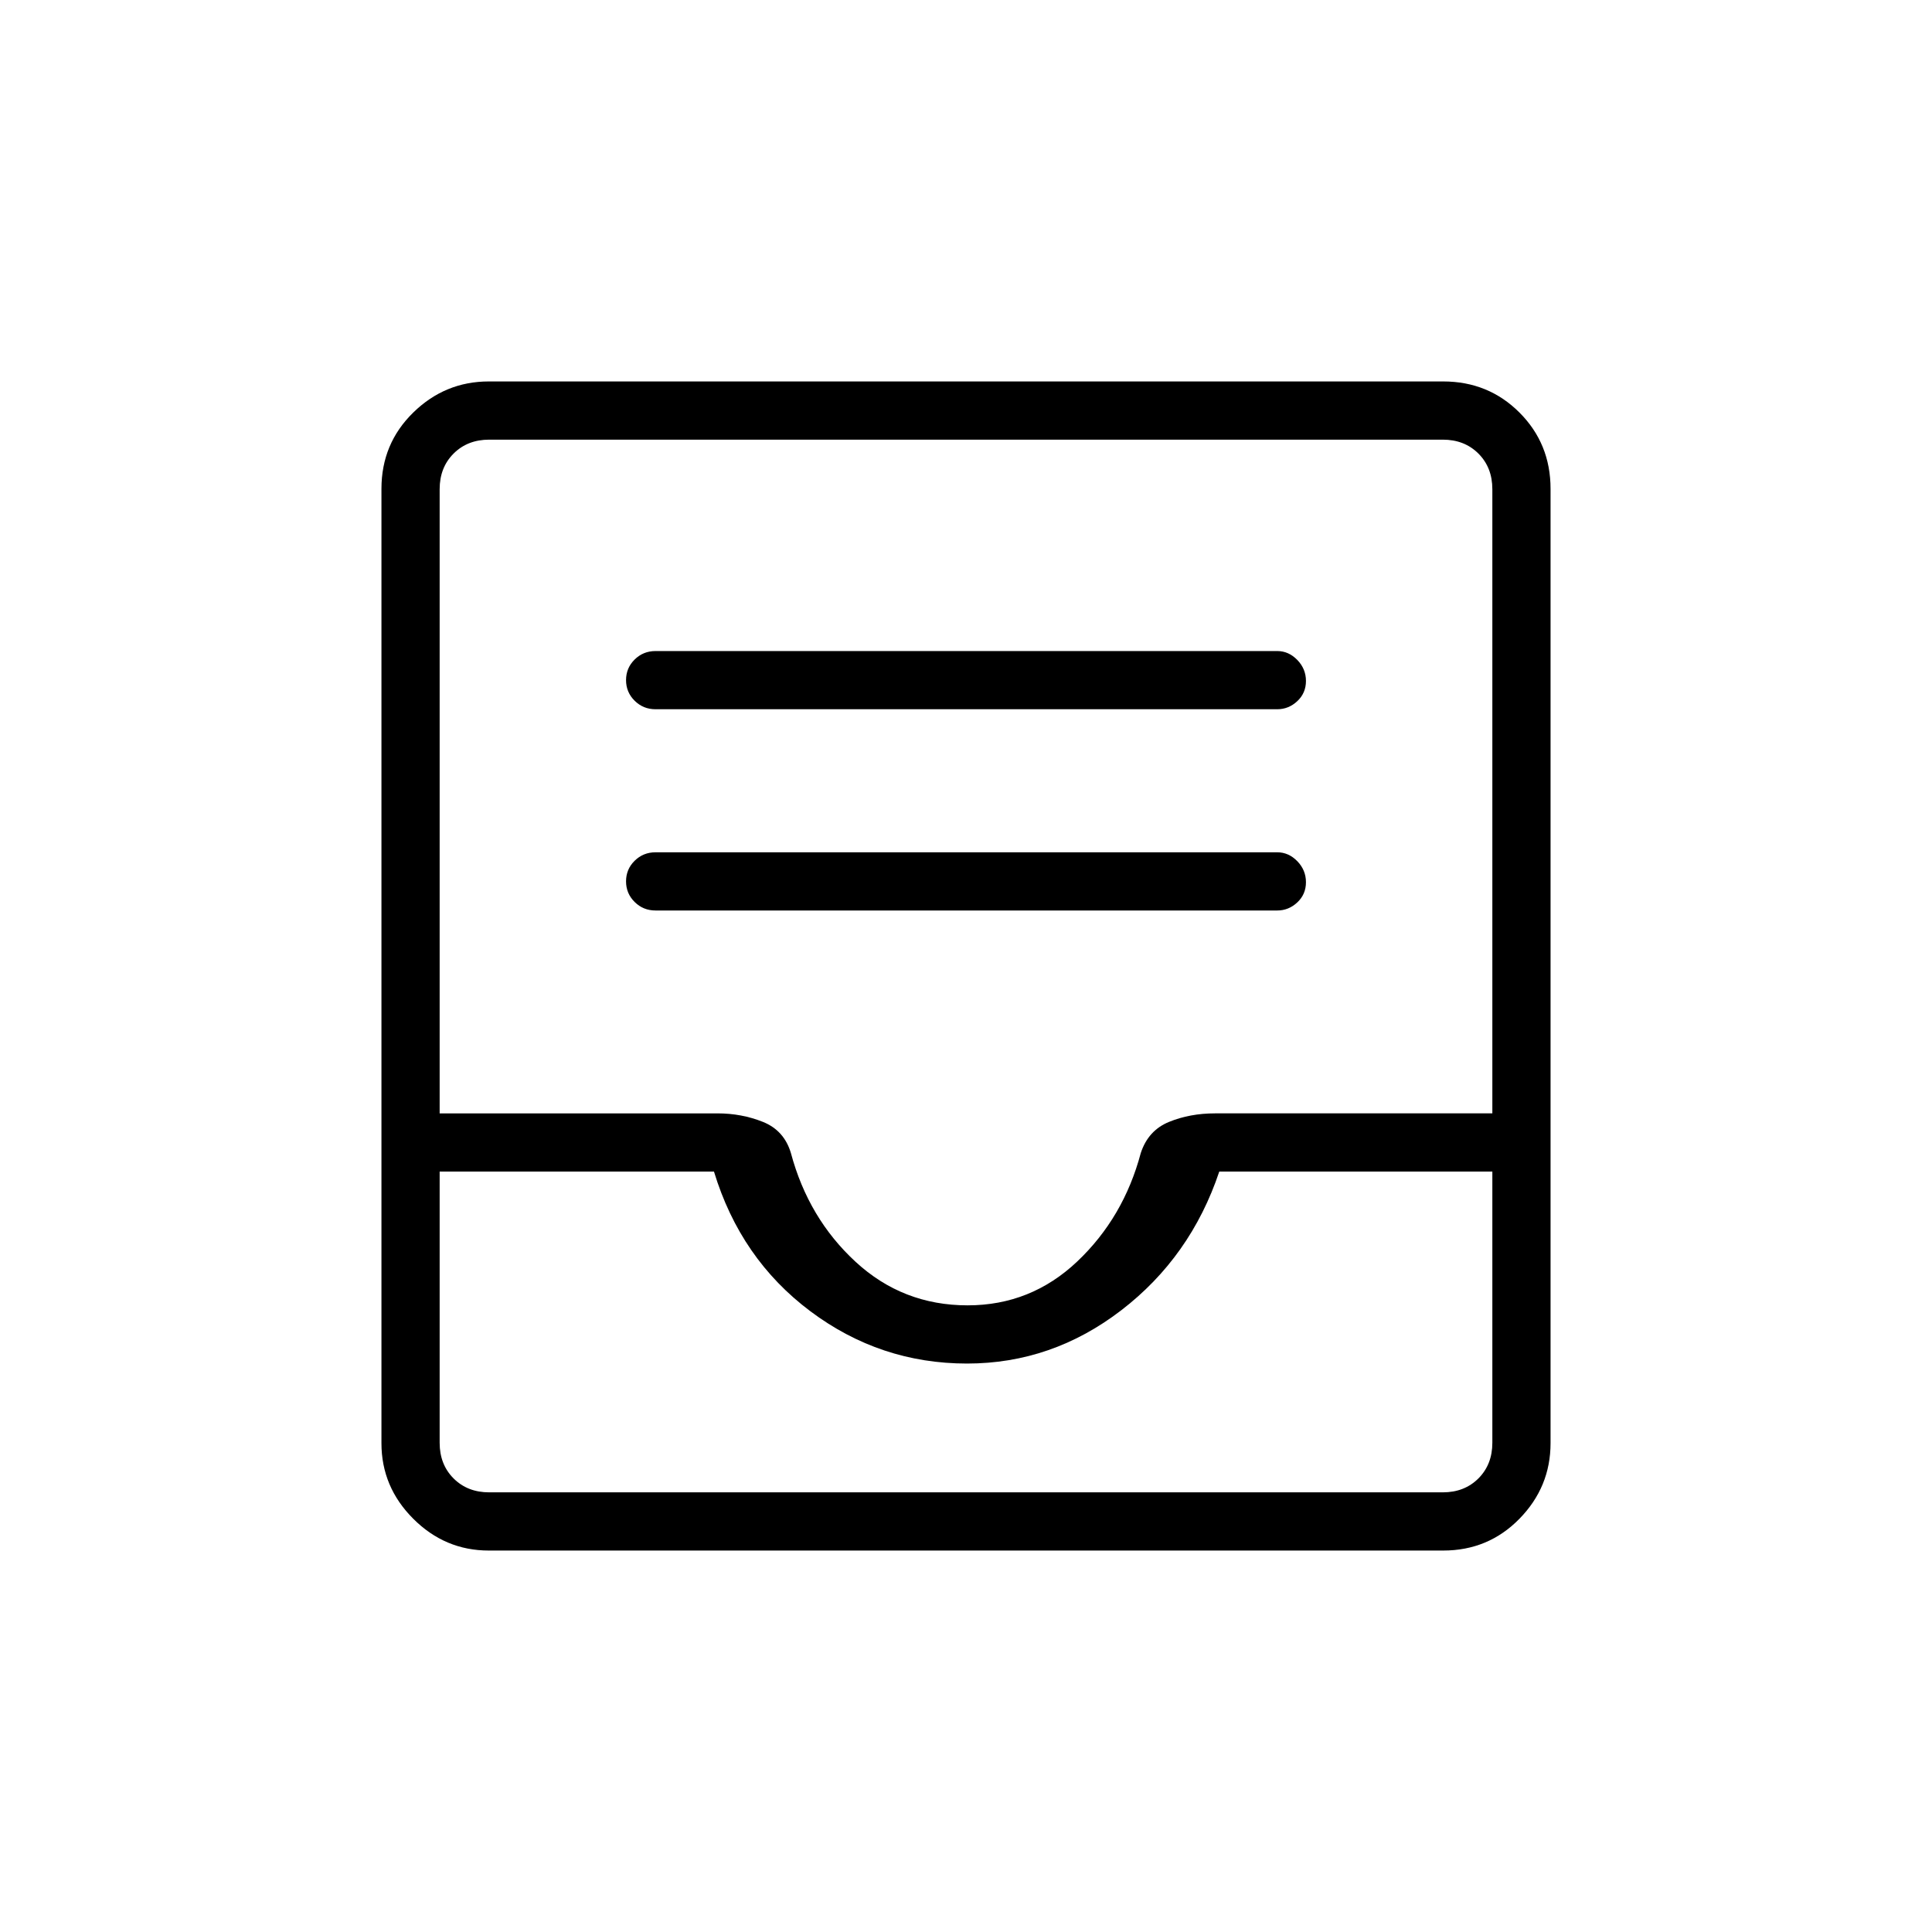 <svg xmlns="http://www.w3.org/2000/svg" height="20" viewBox="0 -960 960 960" width="20"><path d="M325.73-507.58h308.92q5.67 0 9.97-4.02 4.3-4.02 4.3-10.04 0-6.01-4.3-10.44-4.3-4.42-9.97-4.42H325.73q-6.11 0-10.38 4.21-4.27 4.21-4.27 10.23 0 6.02 4.27 10.25t10.38 4.23Zm0-100h308.92q5.67 0 9.97-4.02 4.3-4.02 4.3-10.04 0-6.01-4.3-10.44-4.3-4.42-9.97-4.42H325.73q-6.11 0-10.38 4.21-4.27 4.21-4.27 10.23 0 6.02 4.27 10.25t10.38 4.23Zm-82.84 418.04q-21.75 0-37.55-15.8-15.8-15.8-15.8-37.55v-474.22q0-22.45 15.8-37.9t37.55-15.45h474.22q22.45 0 37.9 15.45t15.45 37.9v474.22q0 21.75-15.45 37.55-15.45 15.8-37.9 15.8H242.89Zm.19-28.92h473.84q10.77 0 17.7-6.92 6.92-6.93 6.92-17.7v-134.77H605.85q-14.2 42.39-48.67 68.89-34.48 26.5-76.66 26.5-43.17 0-77.87-26-34.69-26-47.88-69.39H218.46v134.77q0 10.77 6.92 17.7 6.93 6.92 17.7 6.92Zm237.73-92.92q31.46 0 54.48-21.81 23.02-21.81 31.55-53.85 3.68-11.27 14.06-15.5 10.39-4.23 22.8-4.23h137.84v-310.15q0-10.77-6.92-17.7-6.93-6.92-17.7-6.92H243.08q-10.77 0-17.7 6.92-6.92 6.93-6.92 17.7v310.15h138.06q12 0 22.57 4.23 10.56 4.23 13.91 15.5 8.69 32.42 32.15 54.04 23.45 21.62 55.66 21.62Zm-237.73 92.92H218.46 741.54 243.08Z"/></svg>
